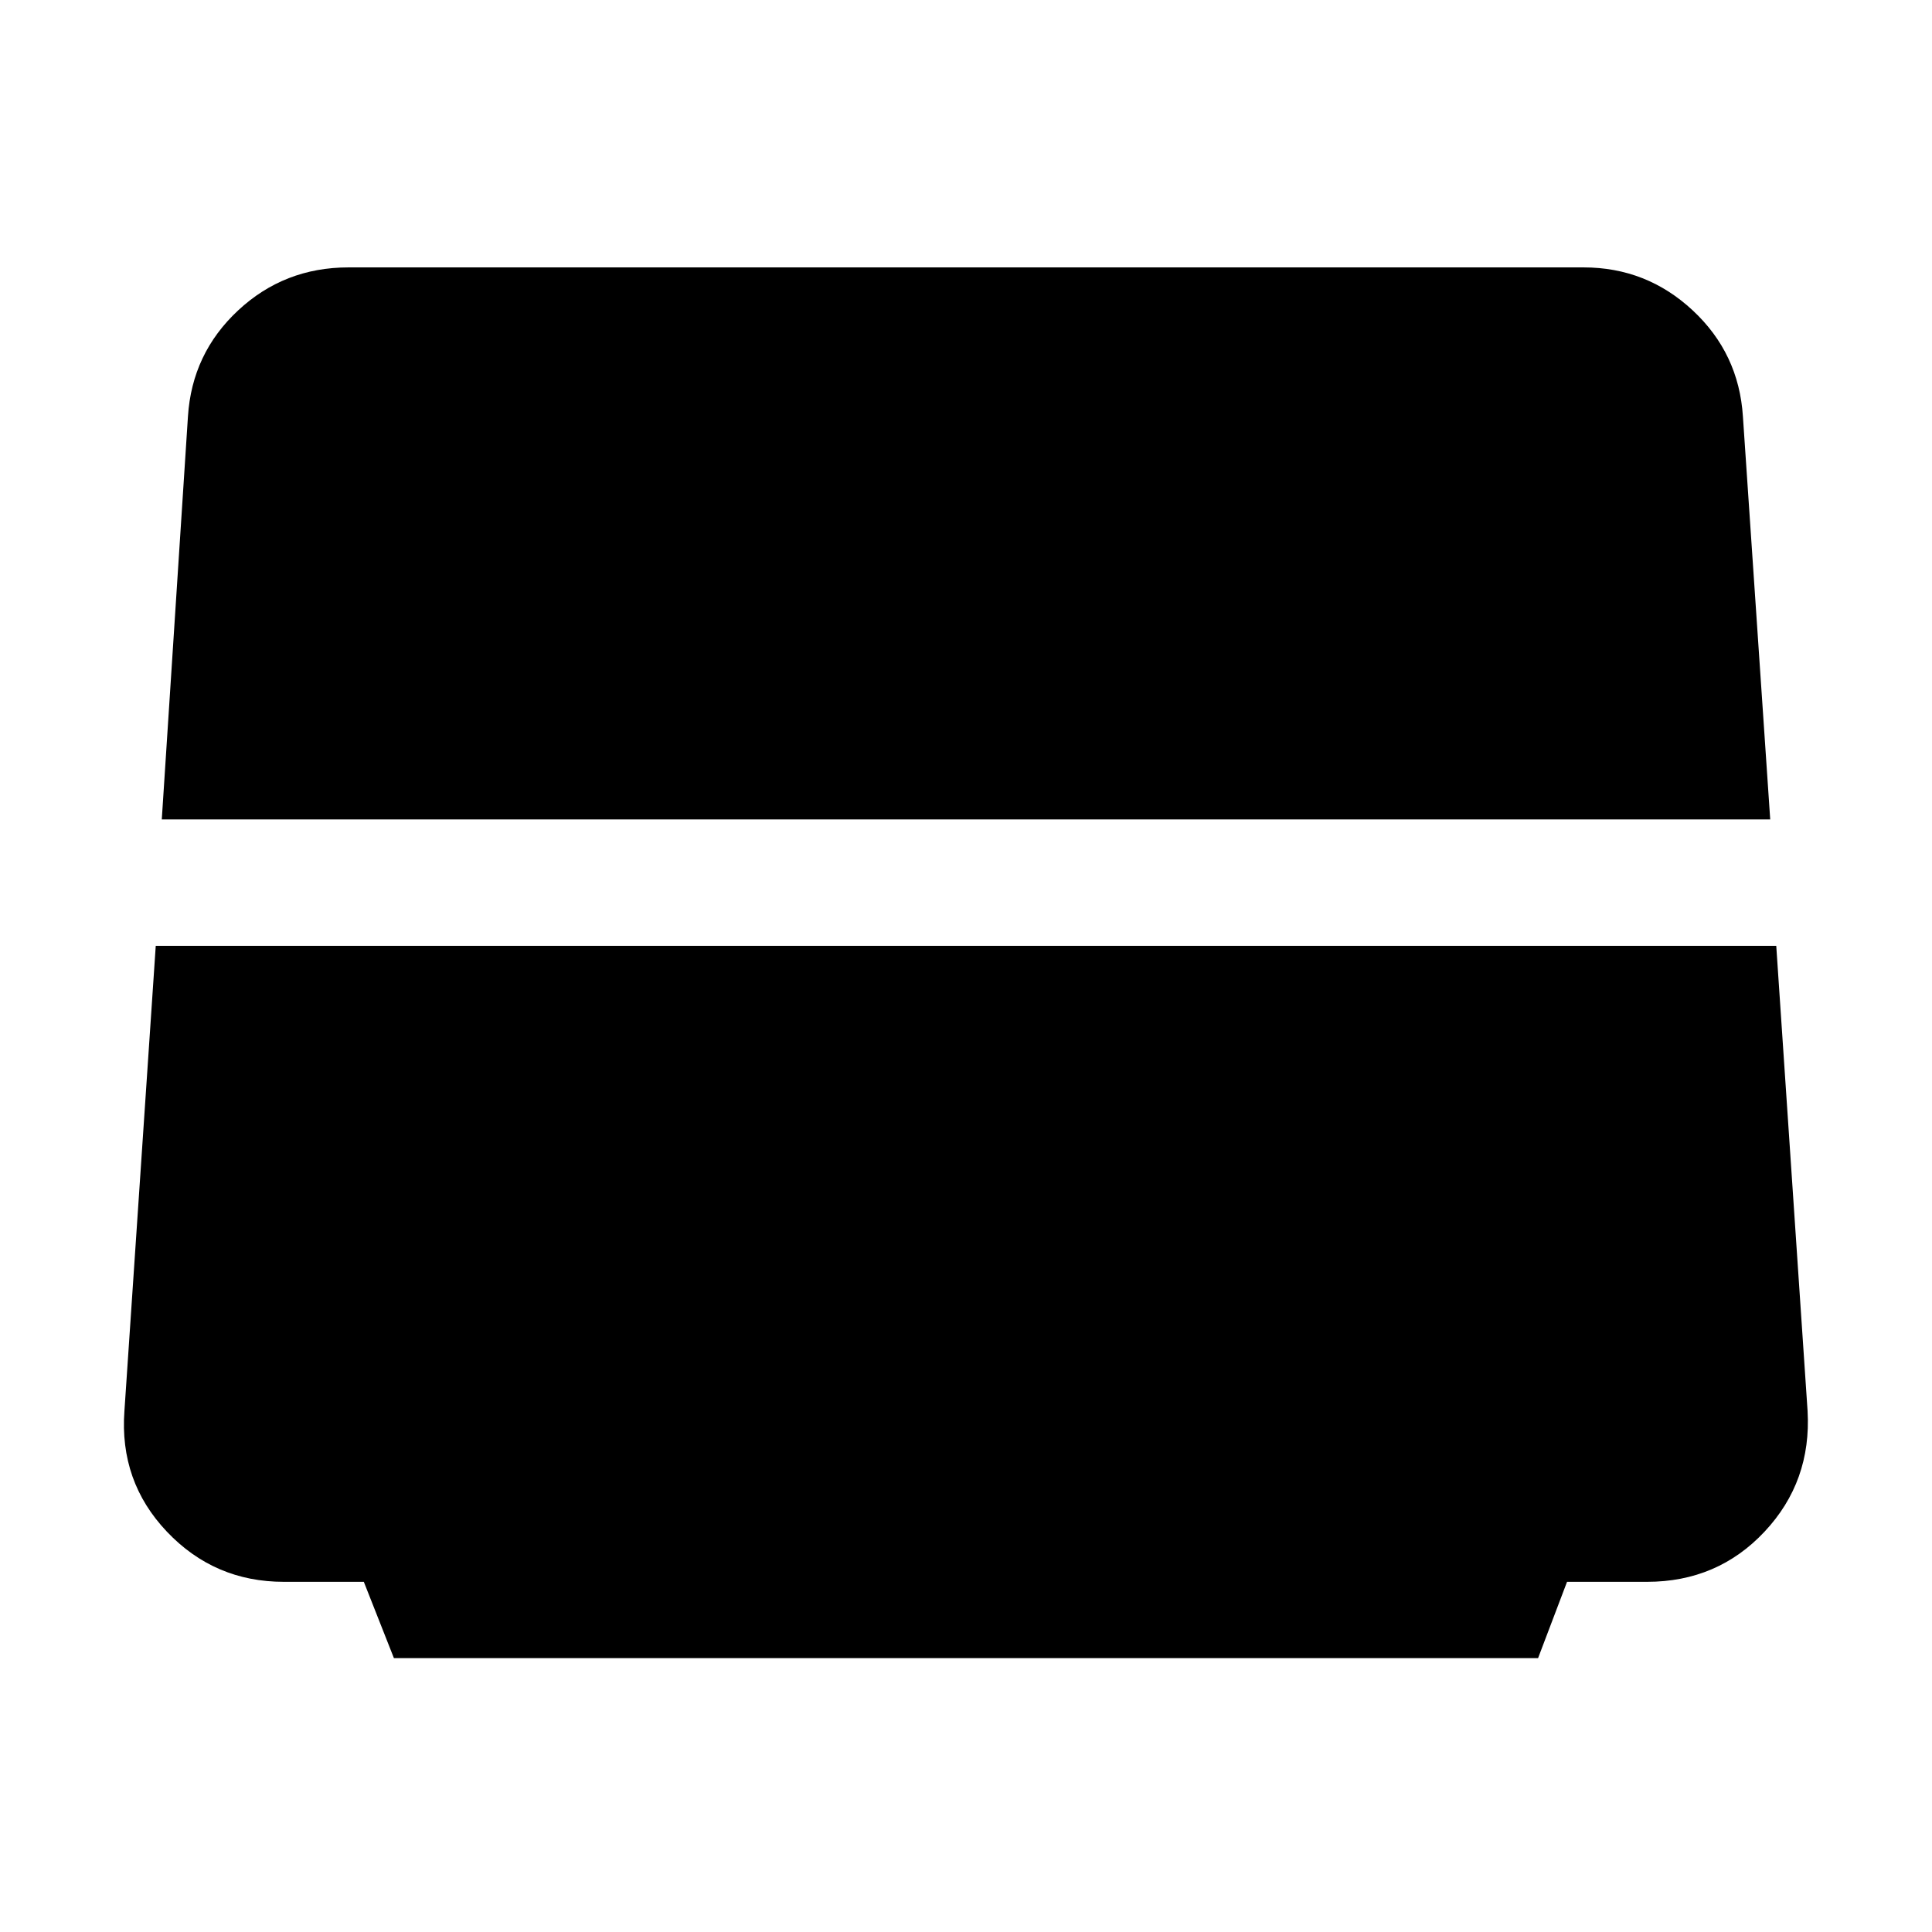 <svg xmlns="http://www.w3.org/2000/svg" width="48" height="48" viewBox="0 -960 960 960"><path d="M80.39-552.826h799.22l-13.565-200.218q-2-31.348-24.936-52.718-22.935-21.37-54.283-21.37H173.174q-31.914 0-54.849 21.37-22.935 21.37-24.935 52.718l-13 200.218Zm60.653 378.827h39.739l14.957 37.914h568.522l14.391-37.914h39.739q35.044 0 58.414-24.935 23.37-24.935 21.37-59.979L882.61-490H77.39L61.825-258.913q-2.565 35.044 21.087 59.979 23.653 24.935 58.131 24.935Z"/></svg>